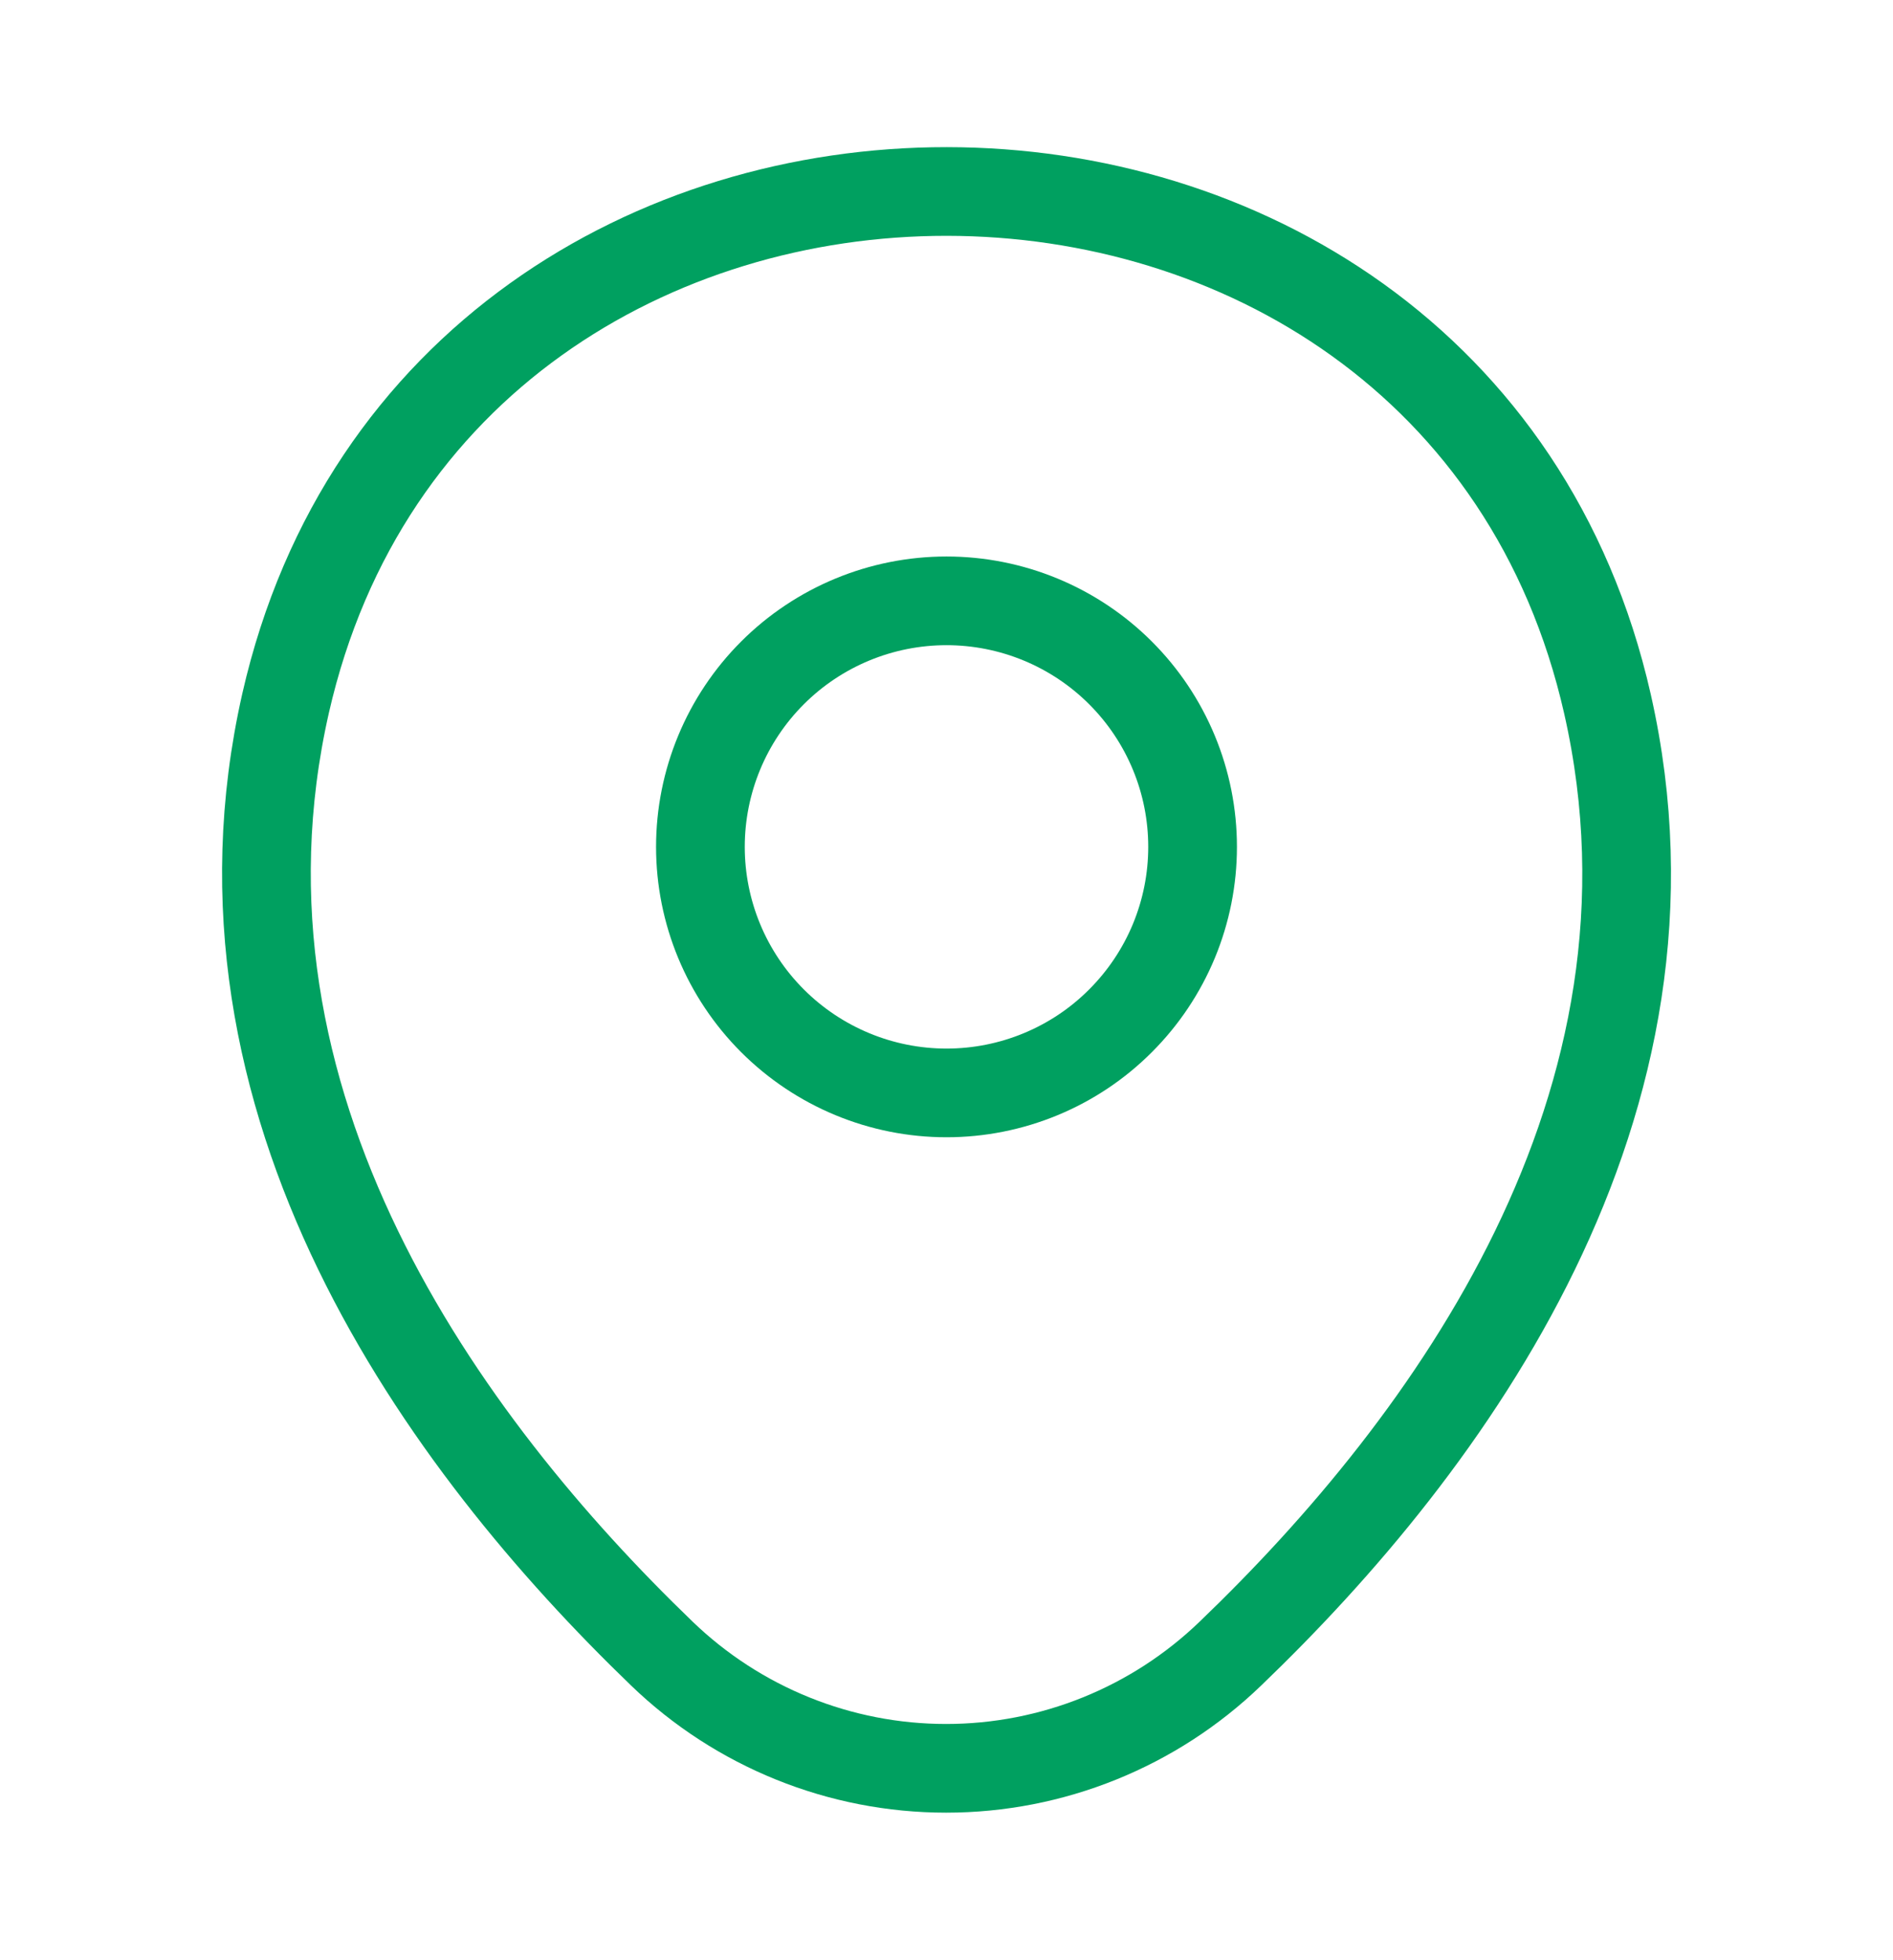 <svg width="28" height="29" viewBox="0 0 28 29" fill="none" xmlns="http://www.w3.org/2000/svg">
<path d="M14 16.169C14.478 16.169 14.951 16.075 15.393 15.892C15.835 15.709 16.236 15.441 16.574 15.102C16.912 14.764 17.18 14.363 17.363 13.922C17.546 13.48 17.64 13.007 17.64 12.529C17.64 12.051 17.546 11.577 17.363 11.136C17.18 10.694 16.912 10.293 16.574 9.955C16.236 9.617 15.835 9.349 15.393 9.166C14.951 8.983 14.478 8.889 14 8.889C13.035 8.889 12.109 9.272 11.426 9.955C10.744 10.637 10.36 11.563 10.36 12.529C10.36 13.494 10.744 14.42 11.426 15.102C12.109 15.785 13.035 16.169 14 16.169Z" stroke="#00A060" stroke-width="1.312"/>
<path d="M4.224 10.405C6.522 0.301 21.49 0.313 23.777 10.416C25.119 16.343 21.432 21.36 18.2 24.463C17.071 25.552 15.563 26.161 13.994 26.161C12.425 26.161 10.918 25.552 9.789 24.463C6.569 21.36 2.882 16.331 4.224 10.405Z" stroke="#00A060" stroke-width="1.312"/>
</svg>
